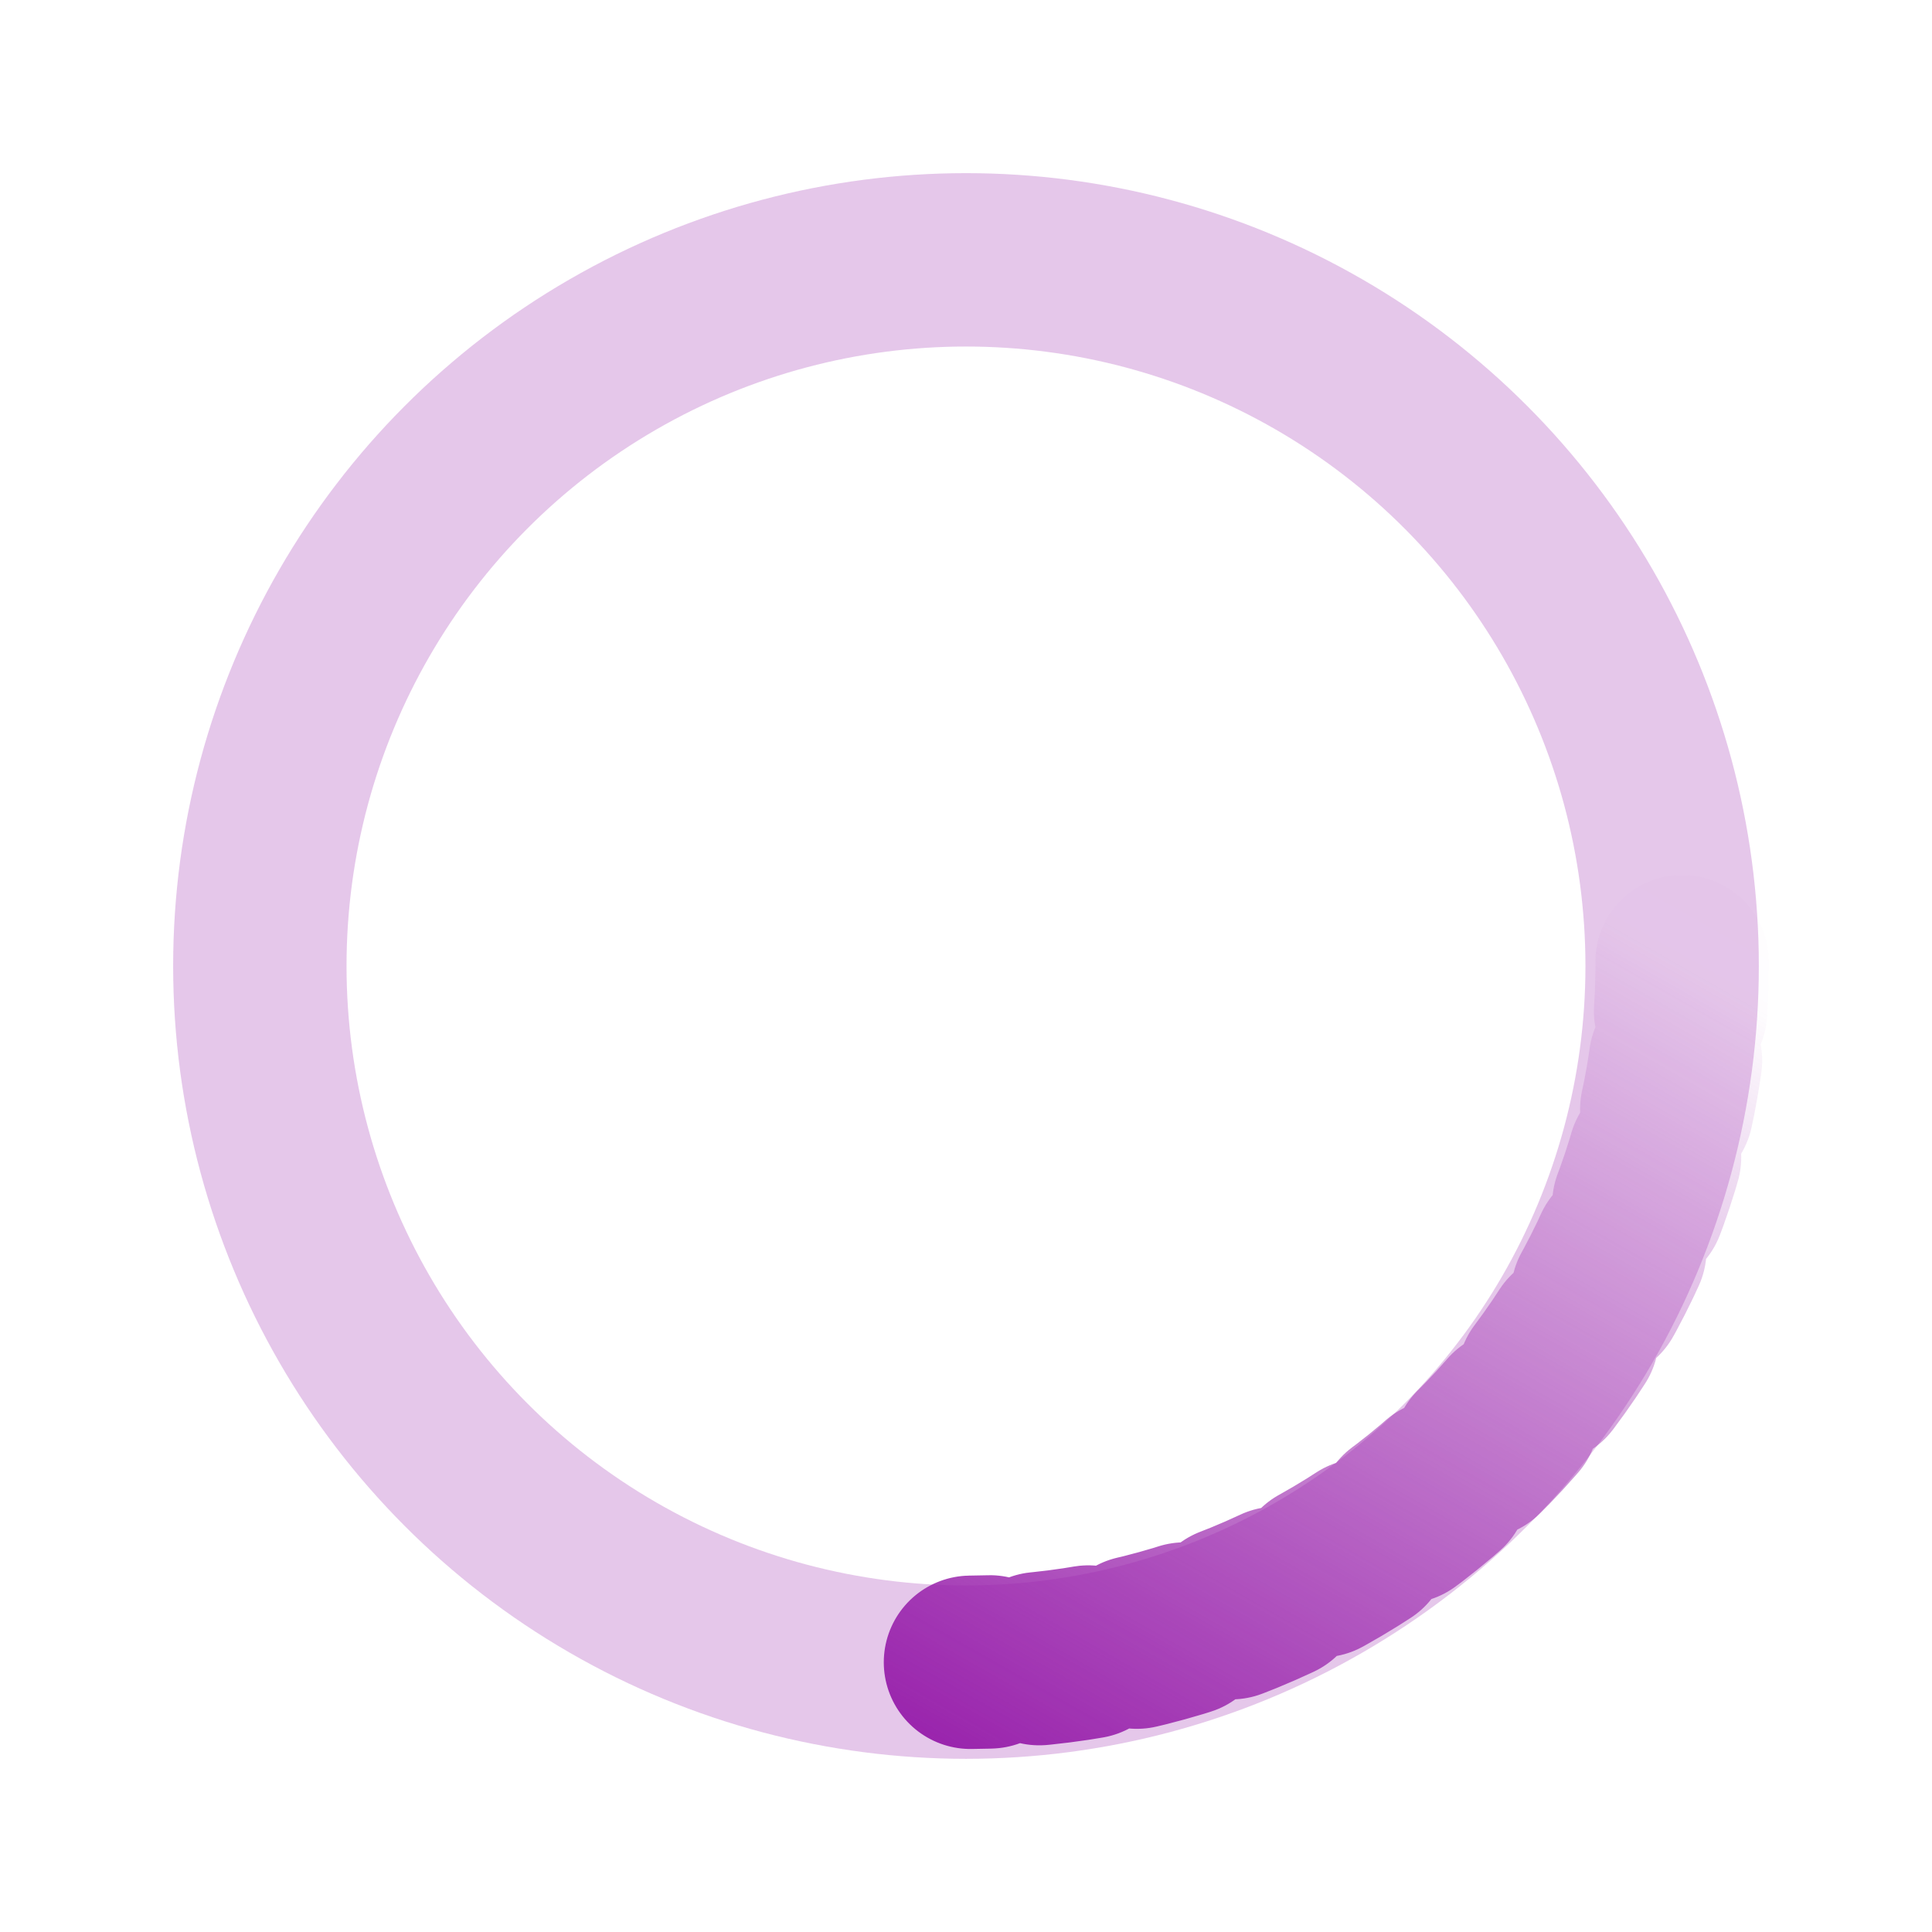 <svg width="156" height="156" viewBox="0 0 156 156" fill="none" xmlns="http://www.w3.org/2000/svg">
<ellipse cx="77.999" cy="77.999" rx="57.018" ry="57.018" stroke="#9923AC" stroke-opacity="0.25" stroke-width="14"/>
<path d="M135.823 77.65C135.919 92.561 129.918 106.898 119.142 117.508C108.366 128.117 93.697 134.129 78.361 134.222" stroke="url(#paint0_linear_364_37351)" stroke-width="14" stroke-linecap="round" stroke-dasharray="4 4"/>
<defs>
<linearGradient id="paint0_linear_364_37351" x1="48.783" y1="126.518" x2="104.807" y2="28.111" gradientUnits="userSpaceOnUse">
<stop stop-color="#9923AC"/>
<stop offset="0.755" stop-color="#9923AC" stop-opacity="0.01"/>
<stop offset="1" stop-color="#9923AC" stop-opacity="0"/>
</linearGradient>
</defs>
</svg>
